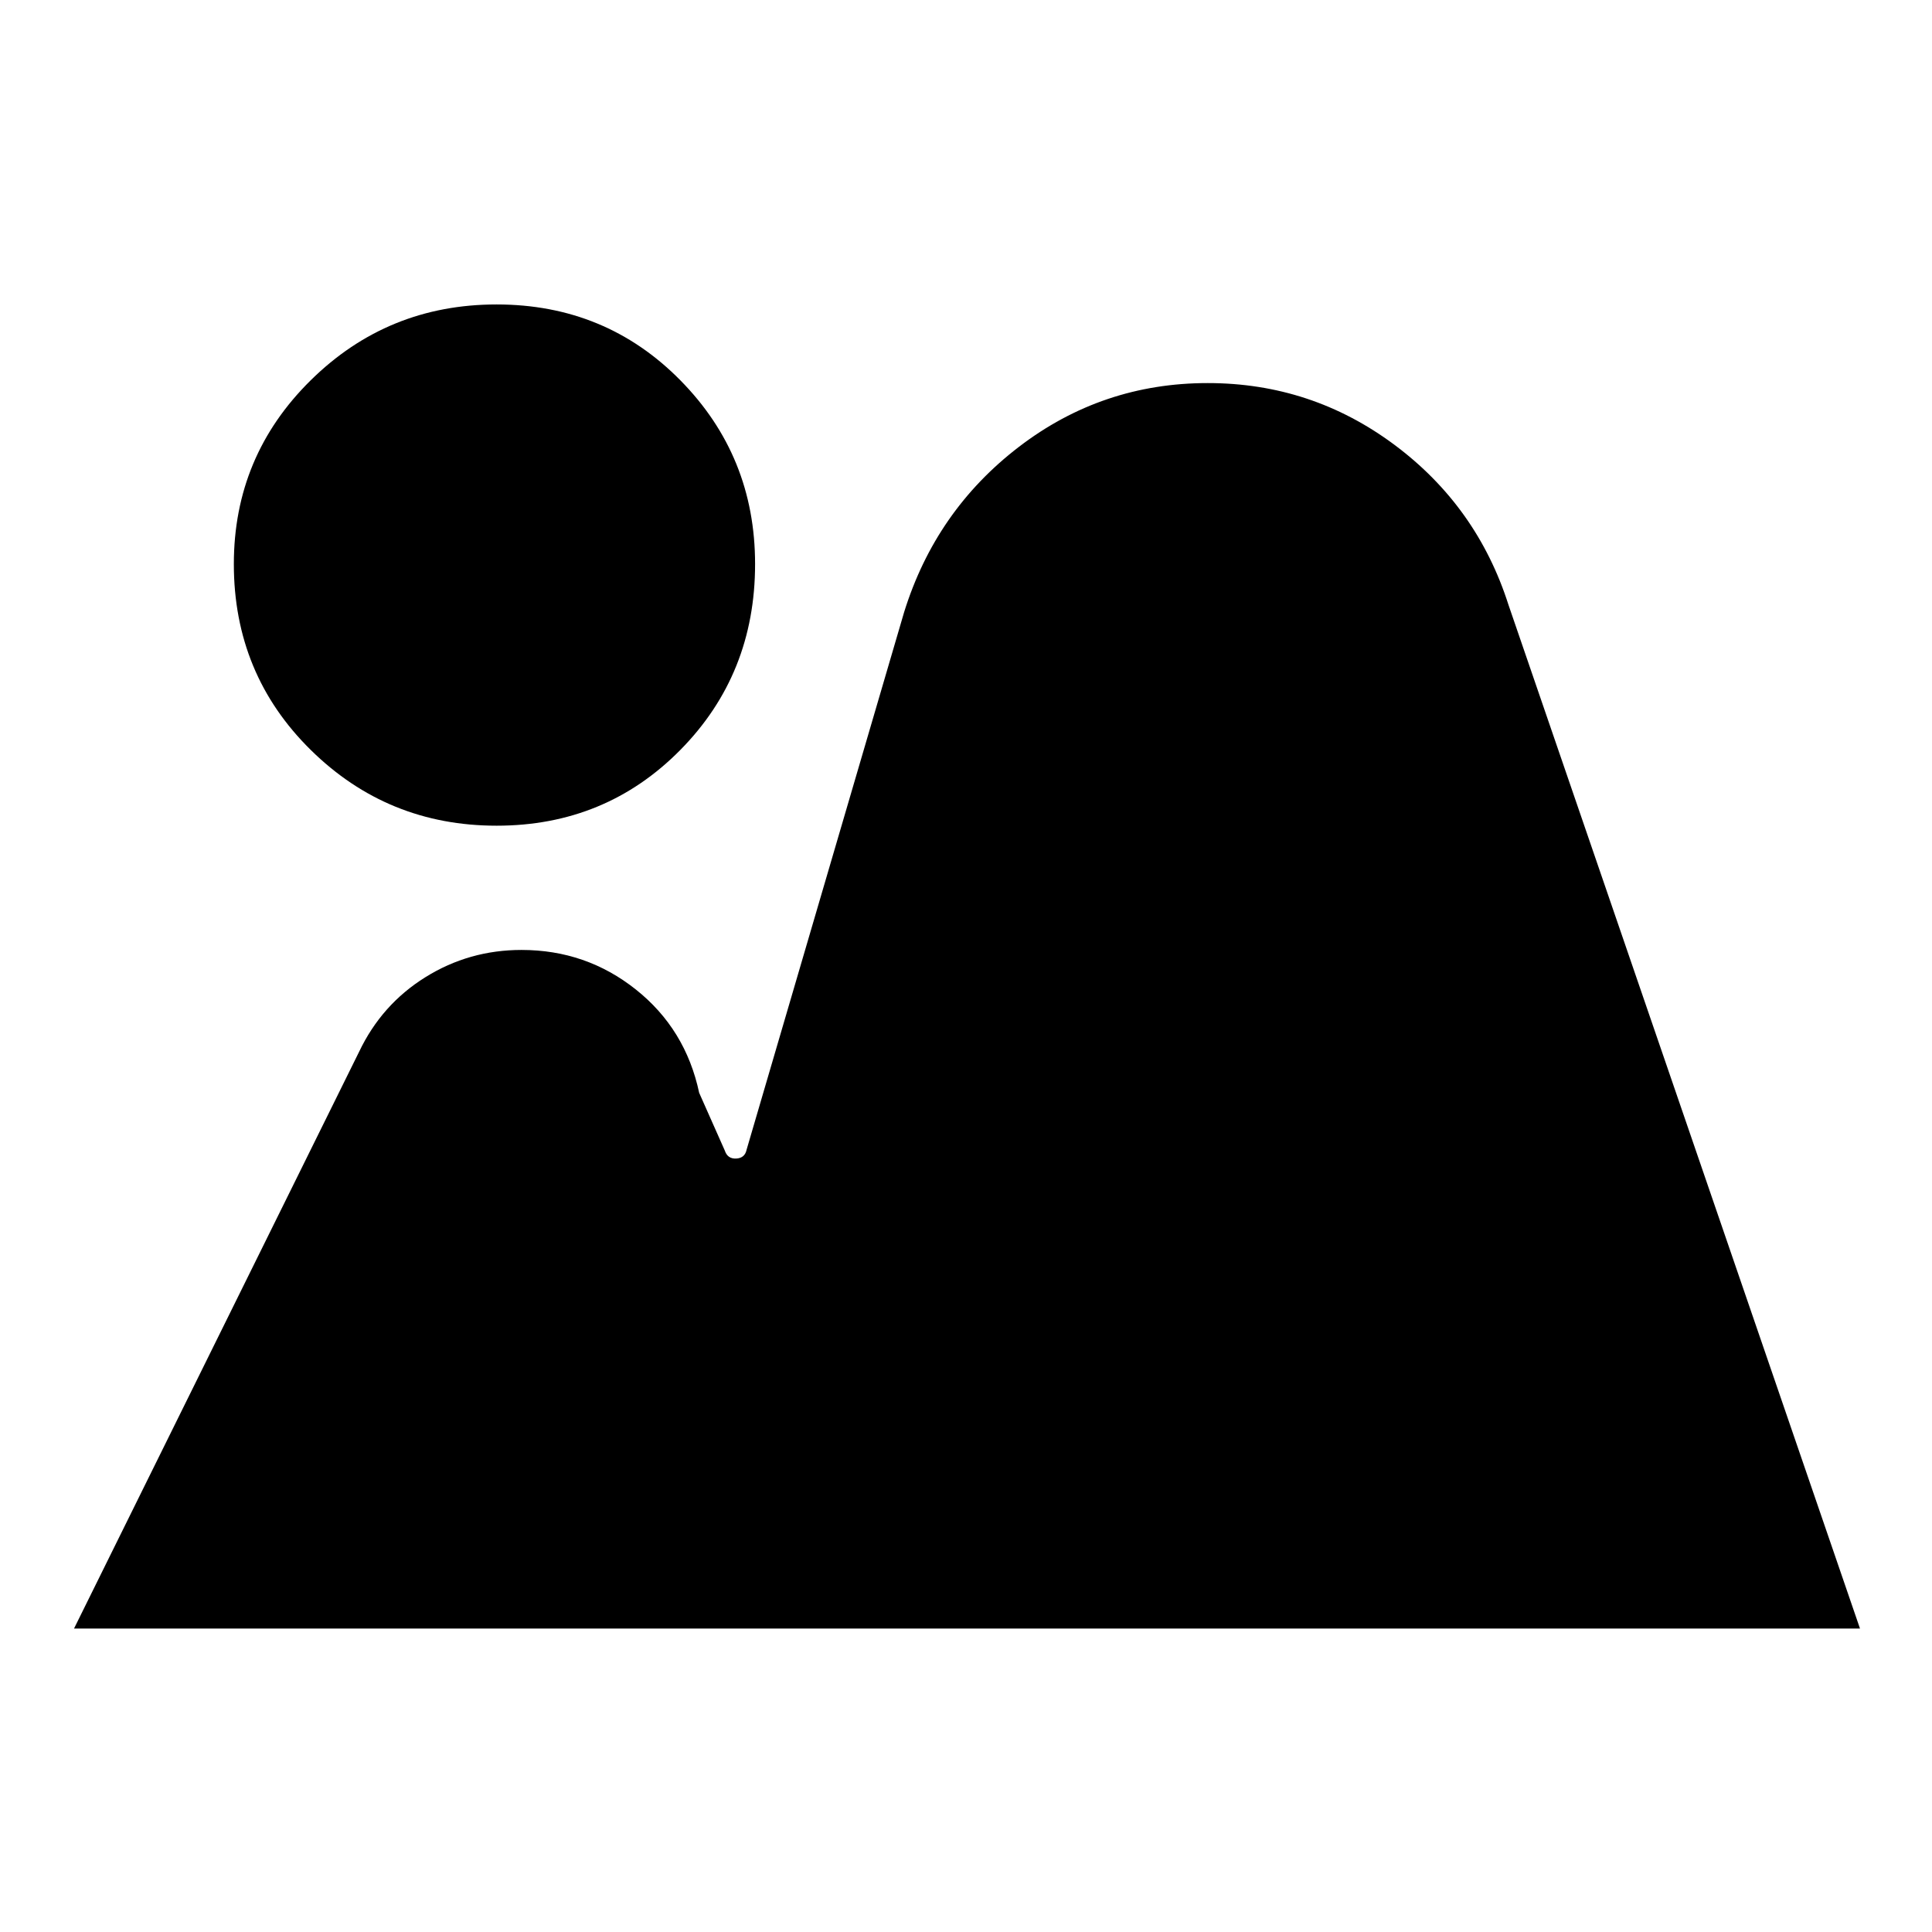 <svg xmlns="http://www.w3.org/2000/svg" height="24" viewBox="0 -960 960 960" width="24"><path d="M36.782-150.782 178.434-437.37q11.196-23.521 32.935-37.065 21.74-13.544 47.761-13.544 32.11 0 56.827 19.664 24.718 19.663 31.457 51.338l12.738 28.693q1.37 4.174 5.663 3.957 4.294-.218 5.163-4.391l78.282-267.13q15.696-50.457 57.055-82.131t93.815-31.674q51.522 0 92.664 30.609 41.141 30.609 56.772 79.631l174.652 508.631H36.782ZM246.76-549.717q-54.152 0-92.359-37.642-38.207-37.641-38.207-92.359 0-53.652 38.207-91.326 38.207-37.674 92.359-37.674 54.152 0 91.294 37.674 37.141 37.674 37.141 91.326 0 54.718-37.141 92.359-37.142 37.642-91.294 37.642Z"/></svg>